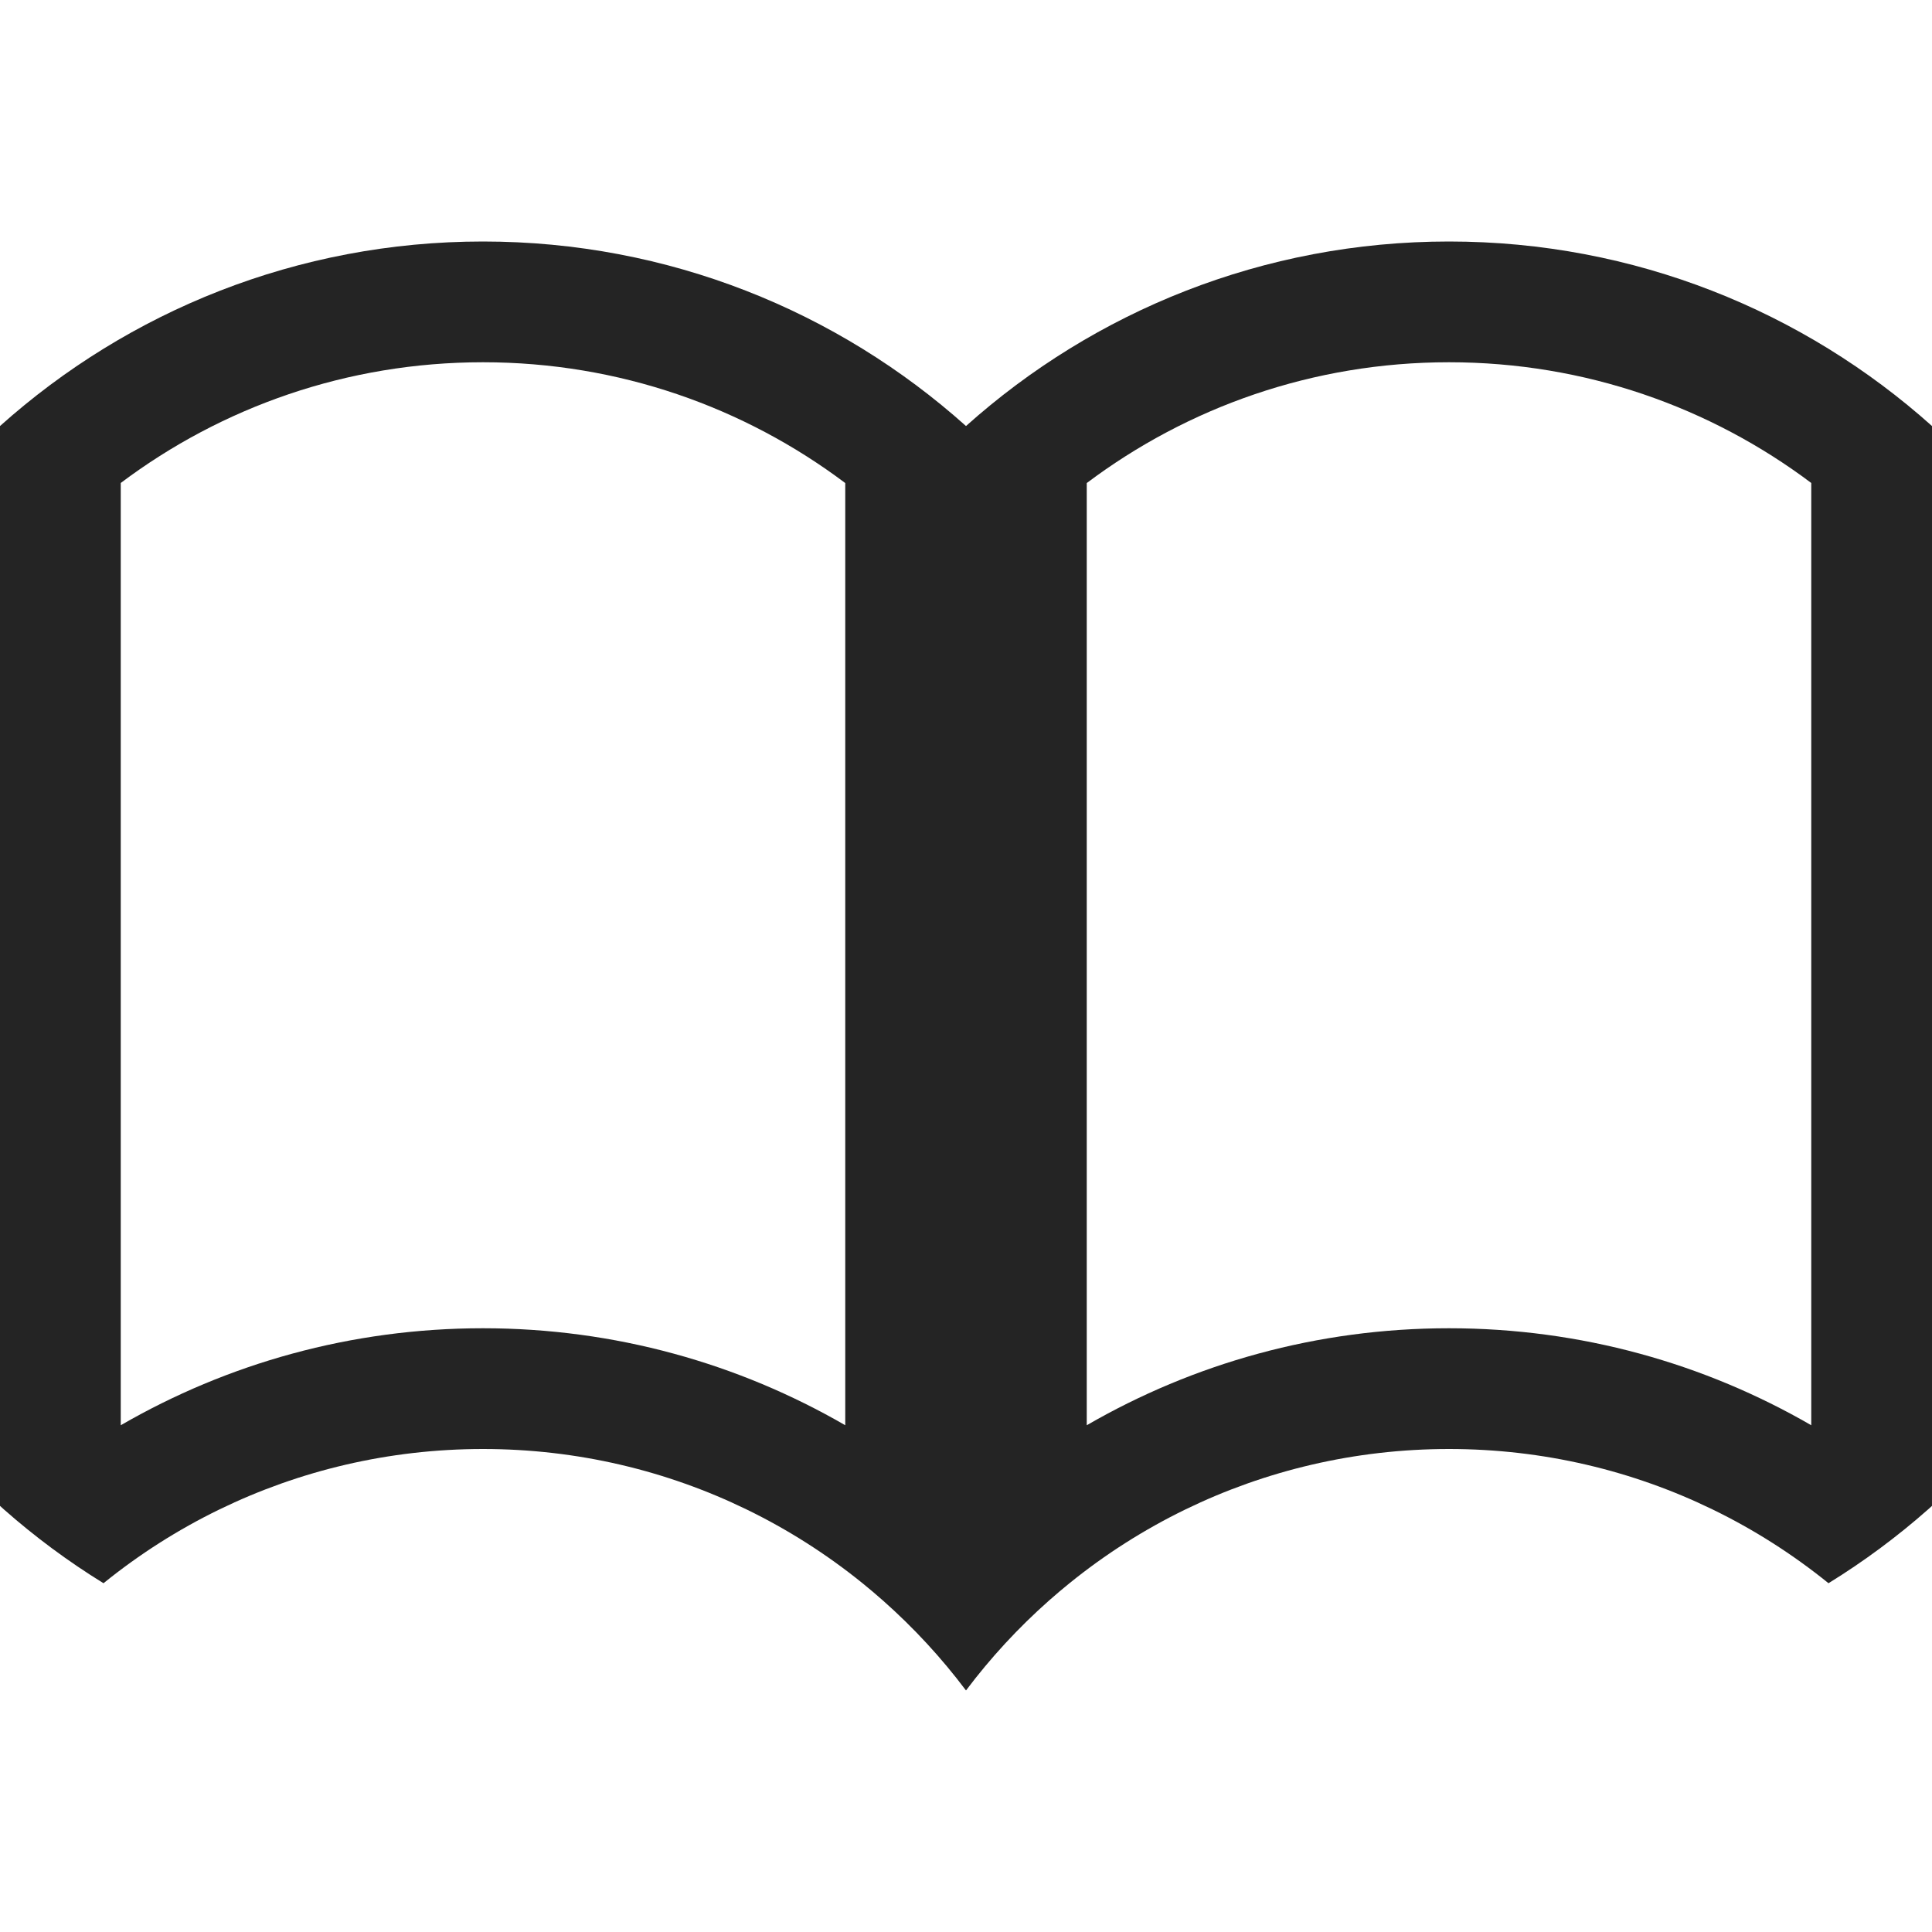 <?xml version="1.0" encoding="utf-8"?> <!-- Generator: IcoMoon.io --> <!DOCTYPE svg PUBLIC "-//W3C//DTD SVG 1.1//EN" "http://www.w3.org/Graphics/SVG/1.1/DTD/svg11.dtd"> <svg width="512" height="512" viewBox="0 0 512 512" xmlns="http://www.w3.org/2000/svg" xmlns:xlink="http://www.w3.org/1999/xlink" fill="#242424"><path d="M 384.00,64.00c-49.179,0.00-94.03,18.498-128.00,48.905C 222.031,82.498, 177.179,64.00, 128.00,64.00S 33.969,82.498,0.00,112.904l0.00,8.596 l0.00,38.49 l0.00,192.004 L0.00,392.50 l0.00,6.576 c 0.342,0.306, 0.676,0.62, 1.02,0.924c 8.209,7.244, 17.04,13.798, 26.406,19.569c 9.43-7.631, 19.739-14.216, 30.761-19.569 c 21.098-10.248, 44.783-16.00, 69.813-16.00s 48.716,5.752, 69.813,16.00c 11.021,5.354, 21.331,11.938, 30.761,19.569 c 1.842,1.491, 3.65,3.022, 5.424,4.592c 8.108,7.178, 15.488,15.159, 22.002,23.83c 6.515-8.671, 13.894-16.652, 22.002-23.83 c 1.773-1.569, 3.581-3.101, 5.424-4.592c 9.43-7.631, 19.739-14.216, 30.761-19.569c 21.098-10.248, 44.783-16.00, 69.813-16.00 s 48.716,5.752, 69.813,16.00c 11.021,5.354, 21.331,11.938, 30.761,19.569c 9.366-5.771, 18.196-12.325, 26.405-19.569 c 0.344-0.304, 0.679-0.618, 1.021-0.924L 512.00,392.50 l0.00-40.506 L 512.00,159.99 L 512.00,121.50 l0.00-8.596 C 478.031,82.498, 433.179,64.00, 384.00,64.00z M 128.00,352.00 c-34.976,0.00-67.758,9.365-96.00,25.705L 32.00,127.993 C 58.741,107.905, 91.98,96.00, 128.00,96.00c 36.025,0.00, 69.258,11.919, 96.00,32.013l0.00,249.692 C 195.758,361.365, 162.976,352.00, 128.00,352.00z M 384.00,352.00c-34.976,0.00-67.758,9.365-96.00,25.705L 288.00,128.013 C 314.742,107.919, 347.976,96.00, 384.00,96.00 c 36.021,0.00, 69.259,11.906, 96.00,31.994l0.00,249.712 C 451.758,361.365, 418.976,352.00, 384.00,352.00z" ></path></svg>